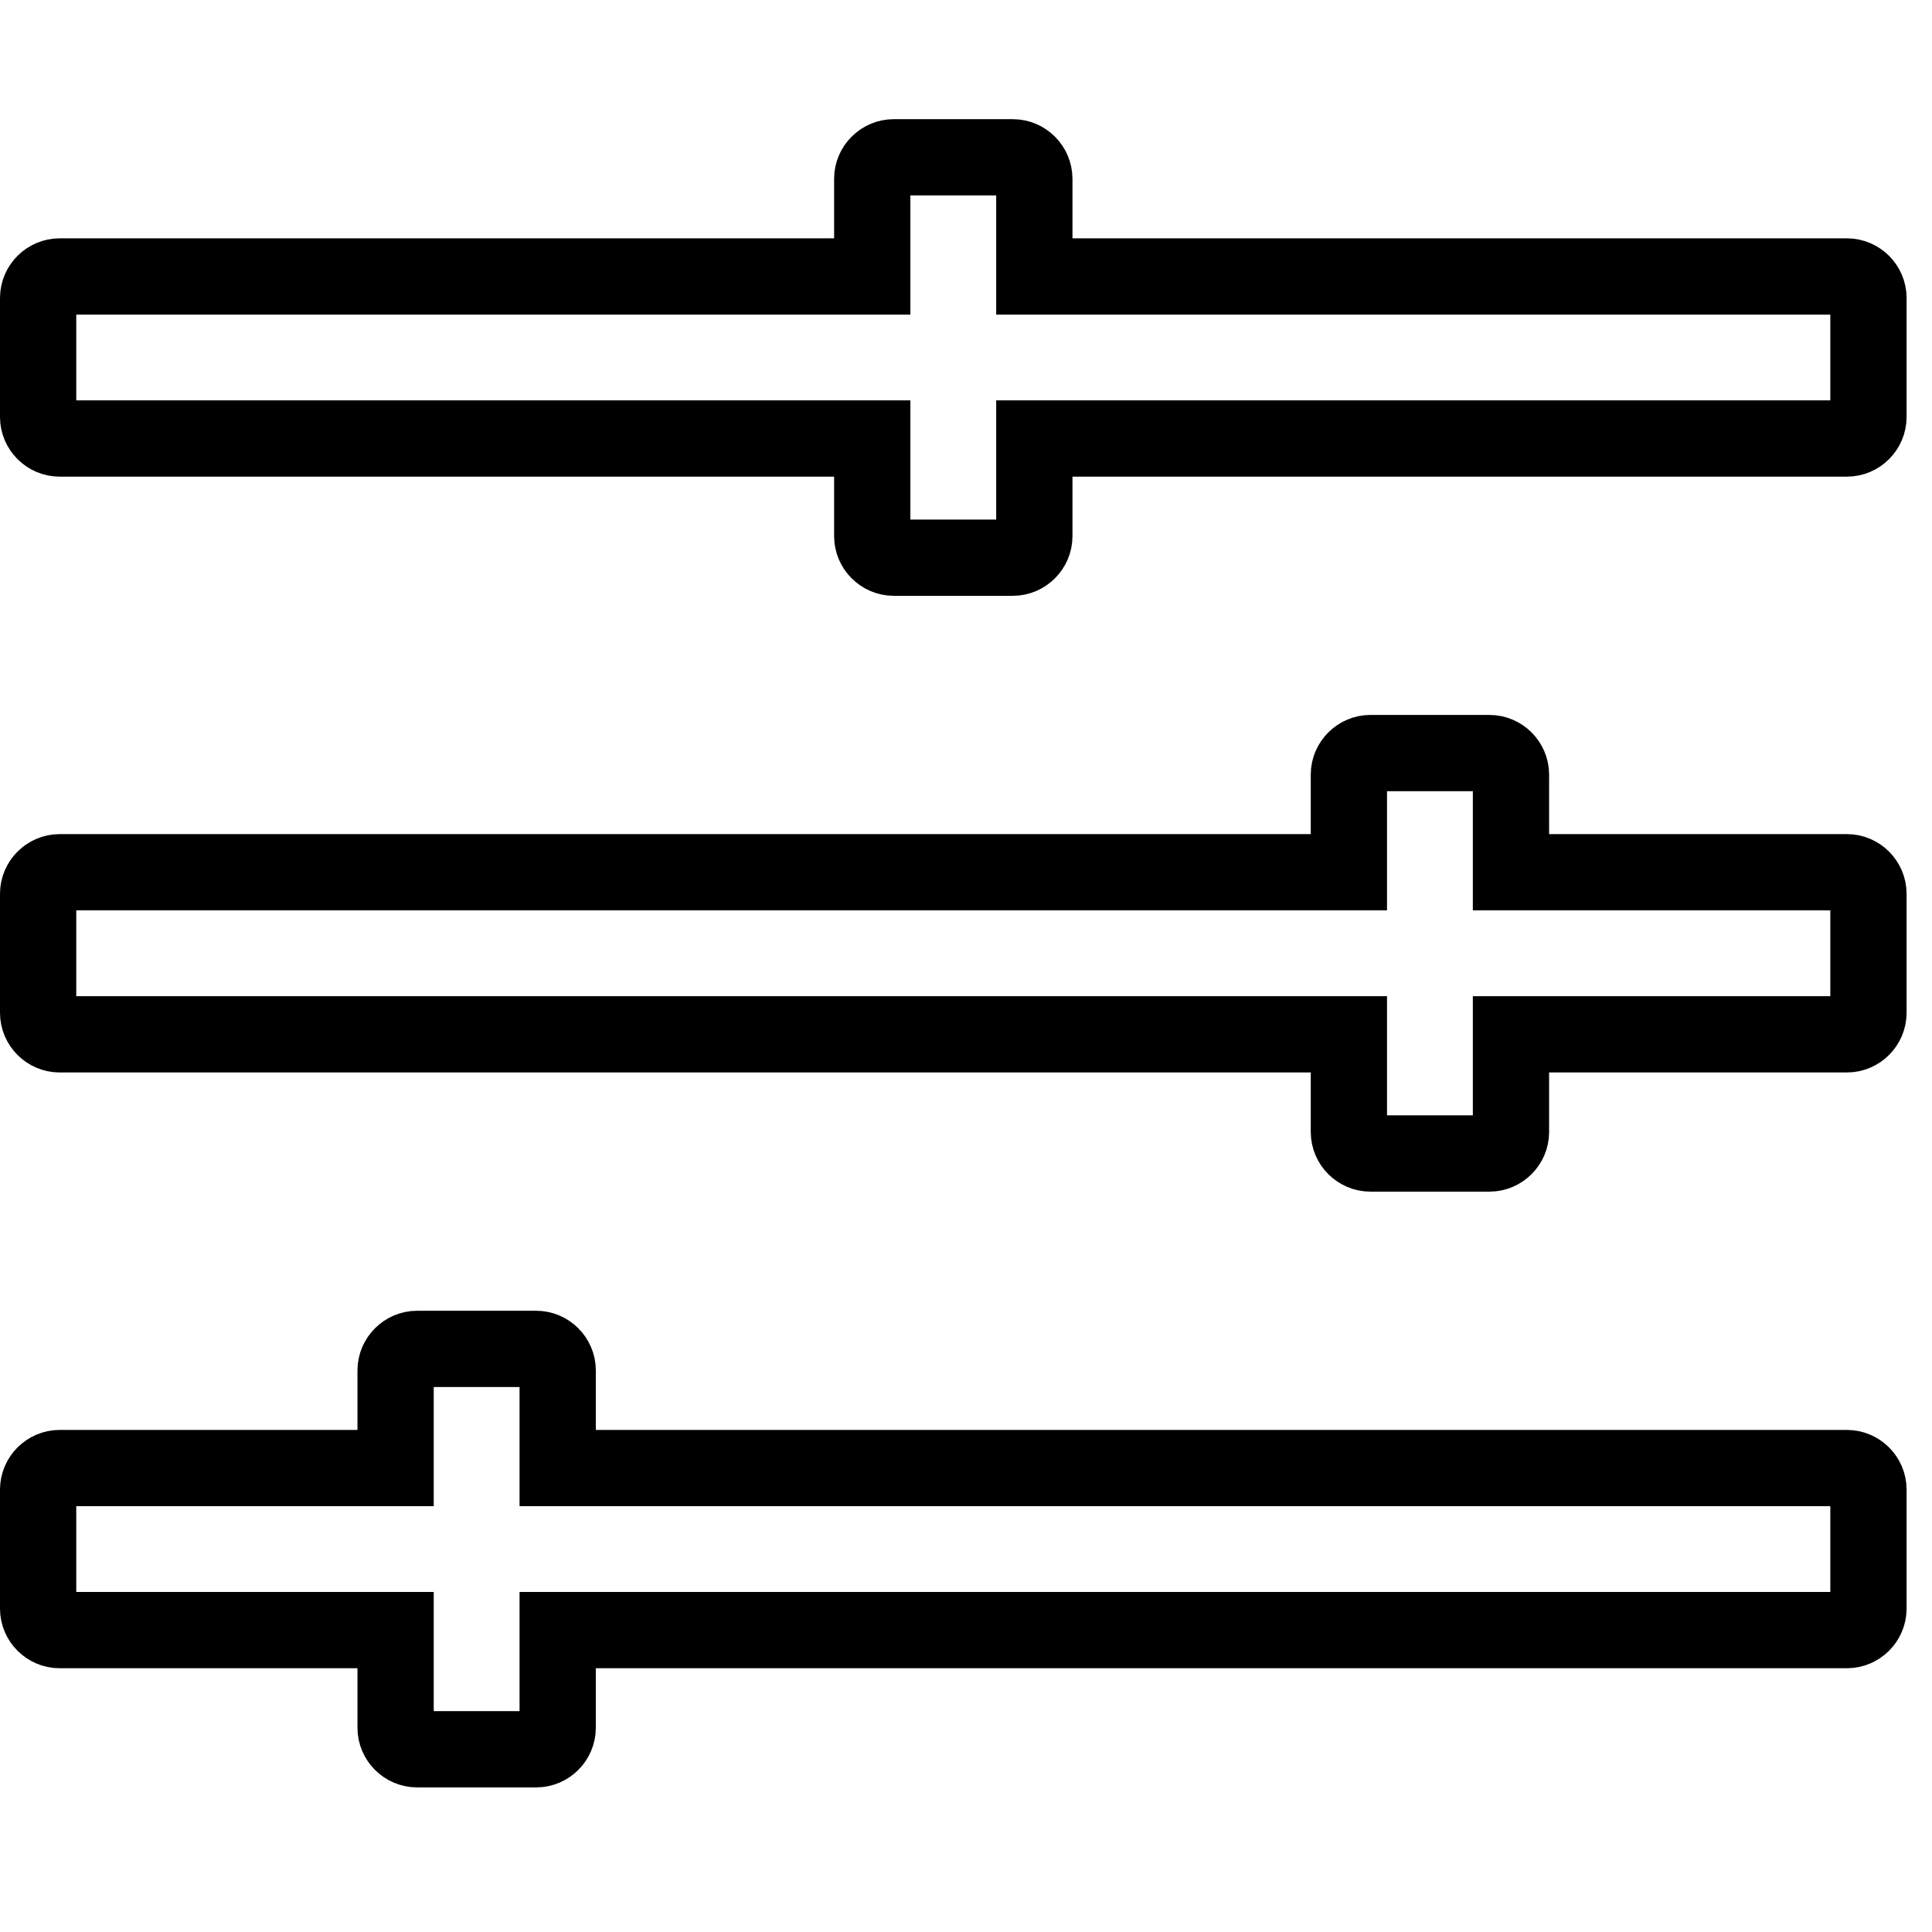 <svg width="38" height="38" viewBox="0 0 38 38" fill="none" xmlns="http://www.w3.org/2000/svg">
<g clip-path="url(#clip0_19_234)">
<path d="M10.969 28.125V28.875H11.719H36.328C36.558 28.875 36.75 29.067 36.75 29.297V31.641C36.75 31.871 36.558 32.062 36.328 32.062H11.719H10.969V32.812V33.984C10.969 34.215 10.777 34.406 10.547 34.406H8.203C7.973 34.406 7.781 34.215 7.781 33.984V32.812V32.062H7.031H1.172C0.942 32.062 0.75 31.871 0.75 31.641V29.297C0.75 29.067 0.942 28.875 1.172 28.875H7.031H7.781V28.125V26.953C7.781 26.723 7.973 26.531 8.203 26.531H10.547C10.777 26.531 10.969 26.723 10.969 26.953V28.125ZM29.719 16.406V17.156H30.469H36.328C36.558 17.156 36.75 17.348 36.75 17.578V19.922C36.75 20.152 36.558 20.344 36.328 20.344H30.469H29.719V21.094V22.266C29.719 22.496 29.527 22.688 29.297 22.688H26.953C26.723 22.688 26.531 22.496 26.531 22.266V21.094V20.344H25.781H1.172C0.942 20.344 0.75 20.152 0.75 19.922V17.578C0.75 17.348 0.942 17.156 1.172 17.156H25.781H26.531V16.406V15.234C26.531 15.004 26.723 14.812 26.953 14.812H29.297C29.527 14.812 29.719 15.004 29.719 15.234V16.406ZM20.344 4.688V5.438H21.094H36.328C36.558 5.438 36.75 5.629 36.75 5.859V8.203C36.75 8.433 36.558 8.625 36.328 8.625H21.094H20.344V9.375V10.547C20.344 10.777 20.152 10.969 19.922 10.969H17.578C17.348 10.969 17.156 10.777 17.156 10.547V9.375V8.625H16.406H1.172C0.942 8.625 0.75 8.433 0.75 8.203V5.859C0.75 5.629 0.942 5.438 1.172 5.438H16.406H17.156V4.688V3.516C17.156 3.285 17.348 3.094 17.578 3.094H19.922C20.152 3.094 20.344 3.285 20.344 3.516V4.688Z" stroke="black" stroke-width="1.5"/>
</g>
<defs>
<clipPath id="clip0_19_234">
<rect width="37.5" height="37.5" fill="white"/>
</clipPath>
</defs>
</svg>
